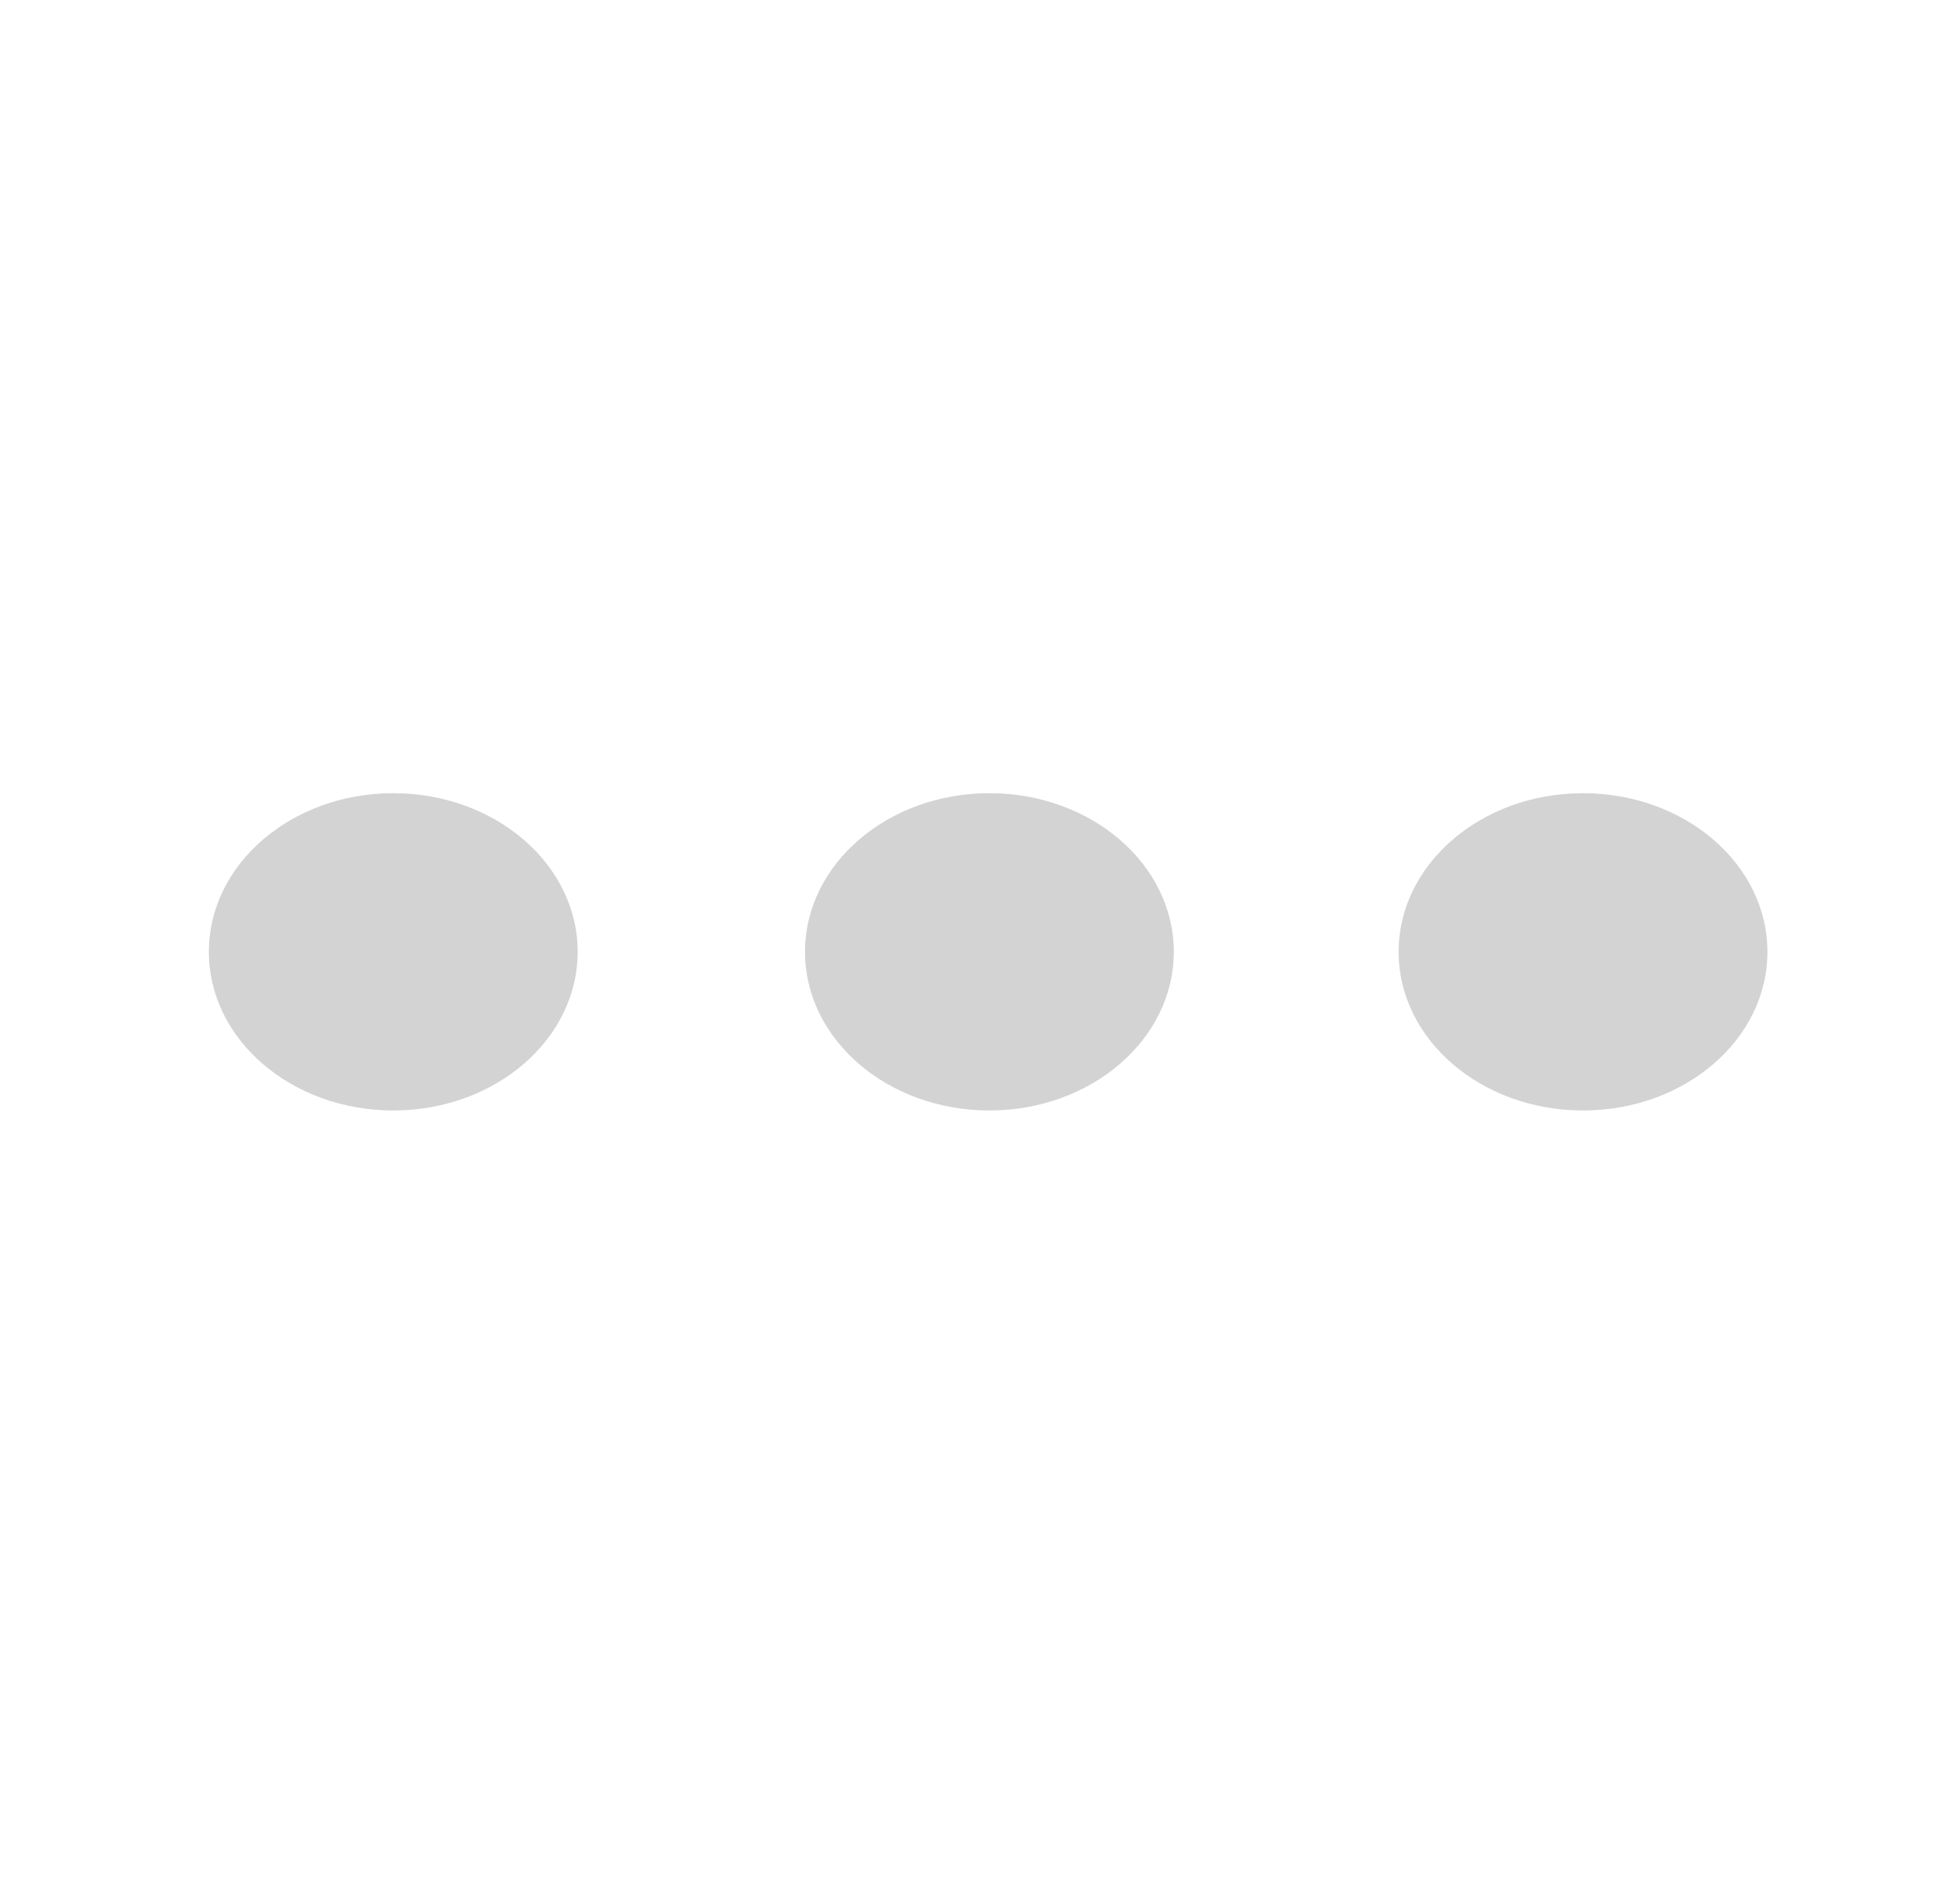 <?xml version="1.0" encoding="utf-8"?>
<svg width="72px" height="70px" viewBox="0 0 72 70" version="1.1" xmlns:xlink="http://www.w3.org/1999/xlink" xmlns="http://www.w3.org/2000/svg">
  <g id="more-icon">
    <g id="Group-22" transform="translate(7.68 29.167)">
      <path d="M0 5.833C0 2.612 3.036 0 6.781 0C10.526 0 13.562 2.612 13.562 5.833C13.562 9.055 10.526 11.667 6.781 11.667C3.036 11.667 0 9.055 0 5.833Z" id="Ellipse-2" fill="#D3D3D3" fill-rule="evenodd" stroke="none" />
      <path d="M43.75 5.833C43.75 2.612 46.786 0 50.531 0C54.276 0 57.312 2.612 57.312 5.833C57.312 9.055 54.276 11.667 50.531 11.667C46.786 11.667 43.75 9.055 43.75 5.833Z" id="Ellipse-3" fill="#D3D3D3" fill-rule="evenodd" stroke="none" />
      <path d="M21.922 5.833C21.922 2.612 24.957 0 28.702 0C32.447 0 35.483 2.612 35.483 5.833C35.483 9.055 32.447 11.667 28.702 11.667C24.957 11.667 21.922 9.055 21.922 5.833Z" id="Ellipse-4" fill="#D3D3D3" fill-rule="evenodd" stroke="none" />
    </g>
  </g>
</svg>